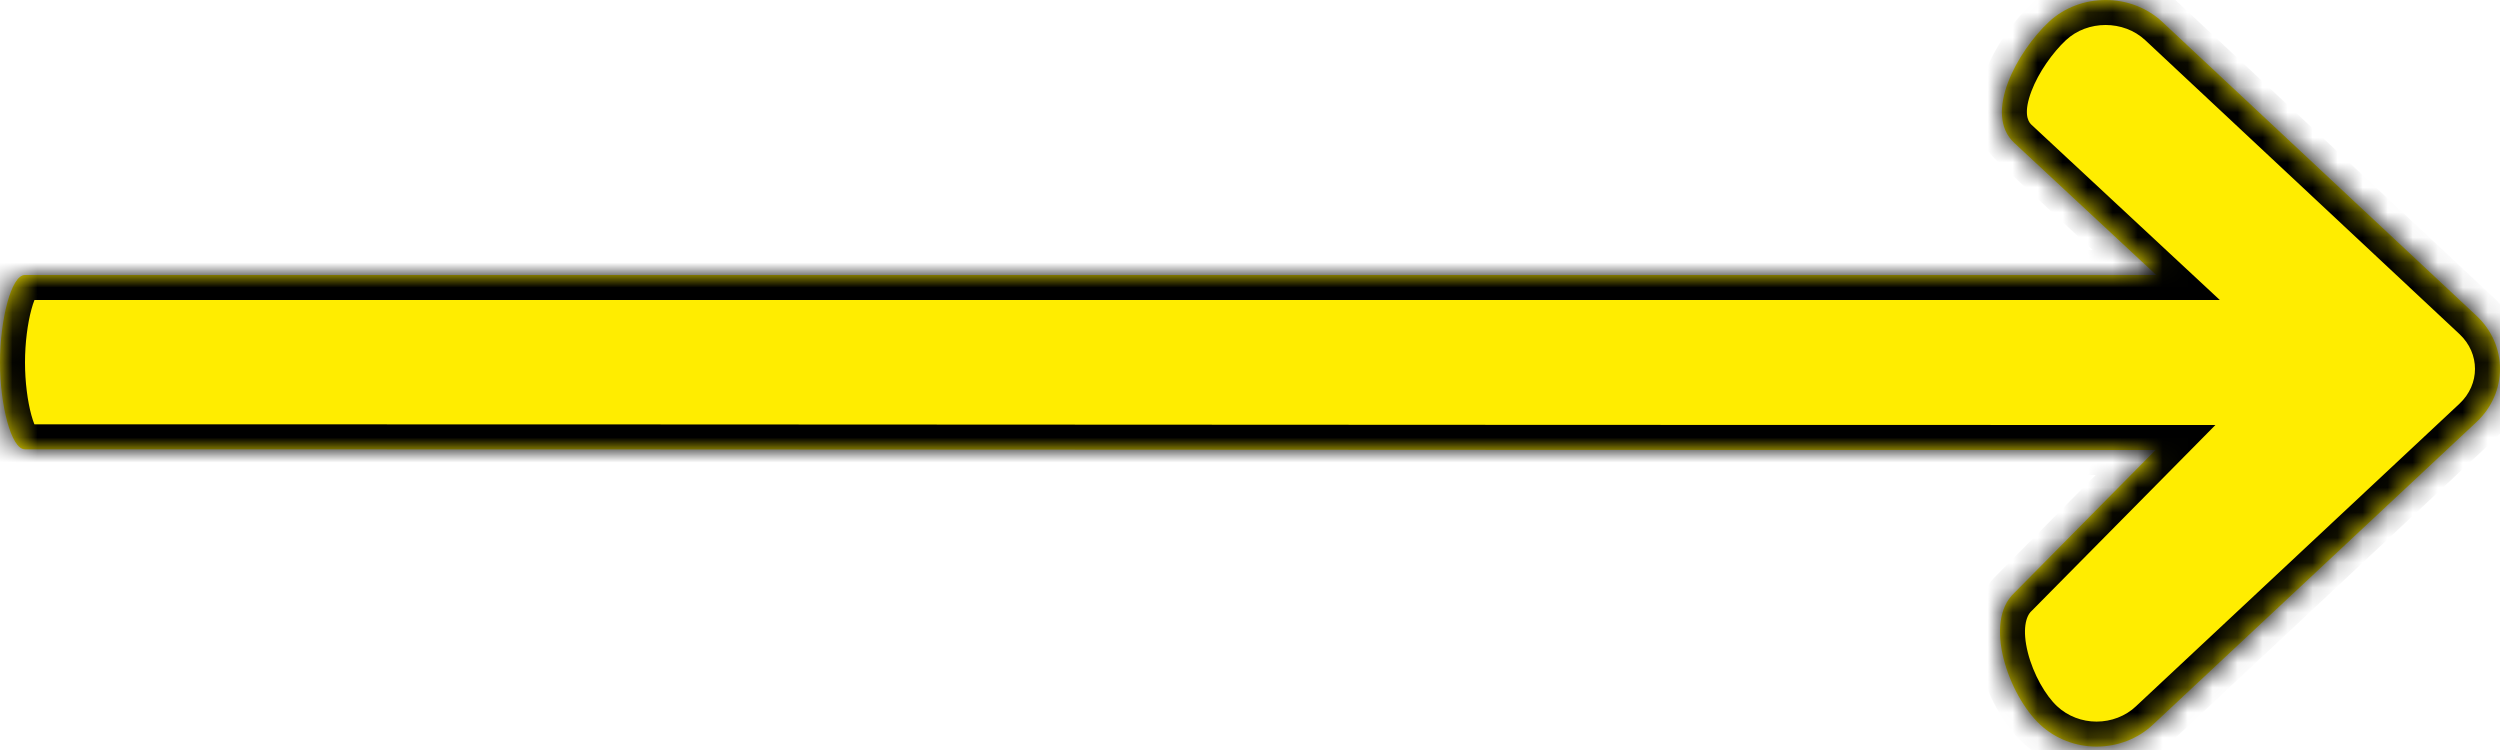 <svg width="100" height="30" viewBox="0 0 100 30" fill="none" xmlns="http://www.w3.org/2000/svg">
<mask id="path-1-inside-1_1559_19787" fill="white">
<path fill-rule="evenodd" clip-rule="evenodd" d="M81.599 28.979C82.225 29.564 83.044 29.864 83.862 29.864C84.681 29.864 85.515 29.564 86.141 28.964L99.061 16.88C100.313 15.709 100.313 13.803 99.061 12.632L86.494 0.878C85.243 -0.293 83.204 -0.293 81.952 0.878C80.701 2.049 79.316 4.543 80.568 5.714L86.25 11H0.993C0.447 11 0 12.797 0 14.5C0 16.203 0.447 17.972 0.993 17.972C18.179 17.972 31.213 17.979 44.246 17.986C56.956 17.993 69.664 18 86.222 18L80.568 23.72C79.316 24.891 80.347 27.808 81.599 28.979Z"/>
</mask>
<path fill-rule="evenodd" clip-rule="evenodd" d="M81.599 28.979C82.225 29.564 83.044 29.864 83.862 29.864C84.681 29.864 85.515 29.564 86.141 28.964L99.061 16.88C100.313 15.709 100.313 13.803 99.061 12.632L86.494 0.878C85.243 -0.293 83.204 -0.293 81.952 0.878C80.701 2.049 79.316 4.543 80.568 5.714L86.25 11H0.993C0.447 11 0 12.797 0 14.5C0 16.203 0.447 17.972 0.993 17.972C18.179 17.972 31.213 17.979 44.246 17.986C56.956 17.993 69.664 18 86.222 18L80.568 23.72C79.316 24.891 80.347 27.808 81.599 28.979Z" fill="#FFED00"/>
<path d="M81.599 28.979L80.916 29.709V29.709L81.599 28.979ZM86.141 28.964L85.458 28.233L85.449 28.242L86.141 28.964ZM99.061 16.88L98.378 16.149V16.149L99.061 16.88ZM99.061 12.632L98.378 13.362L99.061 12.632ZM86.494 0.878L87.177 0.148V0.148L86.494 0.878ZM81.952 0.878L81.269 0.148V0.148L81.952 0.878ZM80.568 5.714L79.885 6.444L79.887 6.446L80.568 5.714ZM86.25 11V12H88.793L86.931 10.268L86.25 11ZM44.246 17.986L44.246 18.986L44.246 17.986ZM86.222 18L86.934 18.703L88.617 17L86.222 17L86.222 18ZM80.568 23.72L81.251 24.45L81.265 24.437L81.279 24.423L80.568 23.72ZM83.862 28.864C83.285 28.864 82.714 28.652 82.282 28.248L80.916 29.709C81.736 30.476 82.803 30.864 83.862 30.864V28.864ZM85.449 28.242C85.024 28.65 84.444 28.864 83.862 28.864V30.864C84.918 30.864 86.007 30.478 86.834 29.685L85.449 28.242ZM98.378 16.149L85.458 28.233L86.824 29.694L99.744 17.61L98.378 16.149ZM98.378 13.362C99.207 14.138 99.207 15.374 98.378 16.149L99.744 17.61C101.419 16.044 101.419 13.467 99.744 11.901L98.378 13.362ZM85.811 1.608L98.378 13.362L99.744 11.901L87.177 0.148L85.811 1.608ZM82.635 1.608C83.503 0.797 84.944 0.797 85.811 1.608L87.177 0.148C85.541 -1.383 82.906 -1.383 81.269 0.148L82.635 1.608ZM81.251 4.983C81.09 4.832 80.949 4.463 81.257 3.649C81.543 2.891 82.109 2.101 82.635 1.608L81.269 0.148C80.544 0.826 79.792 1.868 79.386 2.942C79.001 3.961 78.794 5.424 79.885 6.444L81.251 4.983ZM86.931 10.268L81.249 4.981L79.887 6.446L85.569 11.732L86.931 10.268ZM0.993 12H86.25V10H0.993V12ZM1 14.5C1 13.723 1.103 12.938 1.257 12.374C1.335 12.085 1.412 11.908 1.462 11.827C1.555 11.674 1.426 12 0.993 12V10C0.287 10 -0.102 10.55 -0.247 10.787C-0.435 11.097 -0.572 11.476 -0.673 11.849C-0.88 12.609 -1 13.573 -1 14.5H1ZM0.993 16.972C1.419 16.972 1.548 17.289 1.459 17.144C1.411 17.066 1.334 16.895 1.256 16.61C1.103 16.054 1 15.277 1 14.5H-1C-1 15.427 -0.88 16.385 -0.673 17.14C-0.571 17.51 -0.433 17.887 -0.244 18.194C-0.096 18.434 0.294 18.972 0.993 18.972V16.972ZM44.247 16.986C31.213 16.979 18.179 16.972 0.993 16.972V18.972C18.178 18.972 31.212 18.979 44.246 18.986L44.247 16.986ZM86.222 17C69.665 17 56.956 16.993 44.247 16.986L44.246 18.986C56.955 18.993 69.664 19 86.222 19L86.222 17ZM81.279 24.423L86.934 18.703L85.511 17.297L79.857 23.017L81.279 24.423ZM82.282 28.248C81.822 27.818 81.335 26.978 81.114 26.105C80.879 25.172 81.043 24.645 81.251 24.45L79.885 22.99C78.841 23.966 78.895 25.482 79.175 26.594C79.47 27.765 80.124 28.968 80.916 29.709L82.282 28.248Z" fill="black" mask="url(#path-1-inside-1_1559_19787)"/>
</svg>
